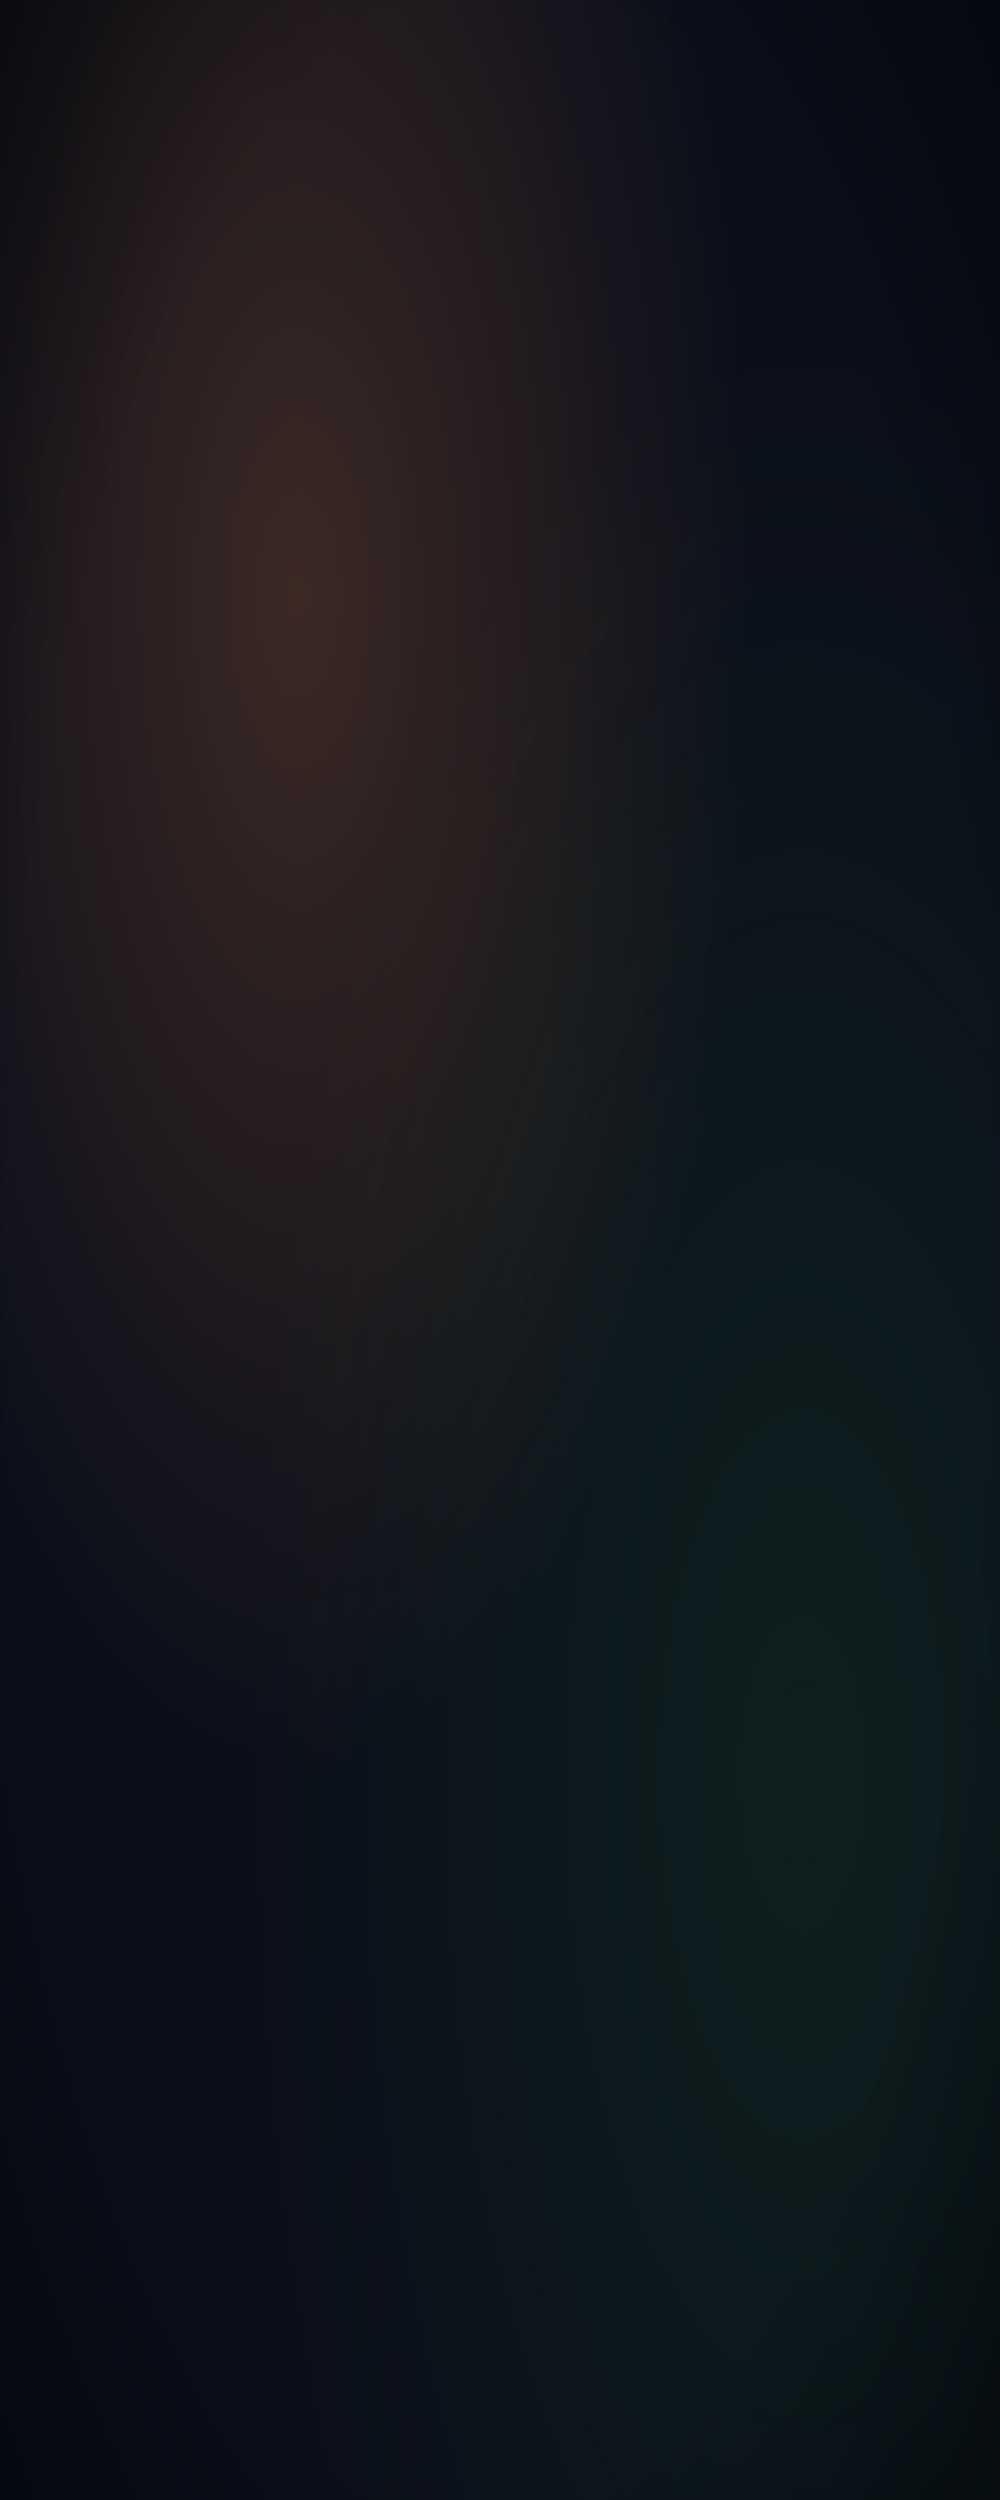 <svg xmlns="http://www.w3.org/2000/svg"
     viewBox="0 0 320 800"
     preserveAspectRatio="none"
     width="100%" height="100%">
  <defs>
    <!-- Grain -->
    <filter id="grain" x="0" y="0" width="100%" height="100%">
      <feTurbulence type="fractalNoise" baseFrequency="0.7" numOctaves="3" seed="42"/>
      <feColorMatrix type="saturate" values="0"/>
      <feComponentTransfer>
        <feFuncA type="table" tableValues="0 0.3"/>
      </feComponentTransfer>
    </filter>

    <!-- Subtle dark green glow -->
    <radialGradient id="greenGlow" cx="80%" cy="70%" r="55%">
      <stop offset="0%" stop-color="#14532d" stop-opacity="0.25"/>
      <stop offset="100%" stop-color="#14532d" stop-opacity="0"/>
    </radialGradient>

    <!-- Subtle orange glow -->
    <radialGradient id="orangeGlow" cx="30%" cy="25%" r="45%">
      <stop offset="0%" stop-color="#ff914d" stop-opacity="0.2"/>
      <stop offset="100%" stop-color="#ff914d" stop-opacity="0"/>
    </radialGradient>

    <!-- Strong vignette to keep edges dark -->
    <radialGradient id="vignette" cx="50%" cy="50%" r="80%">
      <stop offset="60%" stop-color="black" stop-opacity="0"/>
      <stop offset="100%" stop-color="black" stop-opacity="0.65"/>
    </radialGradient>
  </defs>

  <!-- Dark base -->
  <rect width="100%" height="100%" fill="#0b0f1a"/>

  <!-- Subtle glows -->
  <rect width="100%" height="100%" fill="url(#greenGlow)"/>
  <rect width="100%" height="100%" fill="url(#orangeGlow)"/>

  <!-- Grain -->
  <rect width="100%" height="100%" fill="#fff" filter="url(#grain)" opacity="0.03"/>

  <!-- Vignette -->
  <rect width="100%" height="100%" fill="url(#vignette)"/>
</svg>
